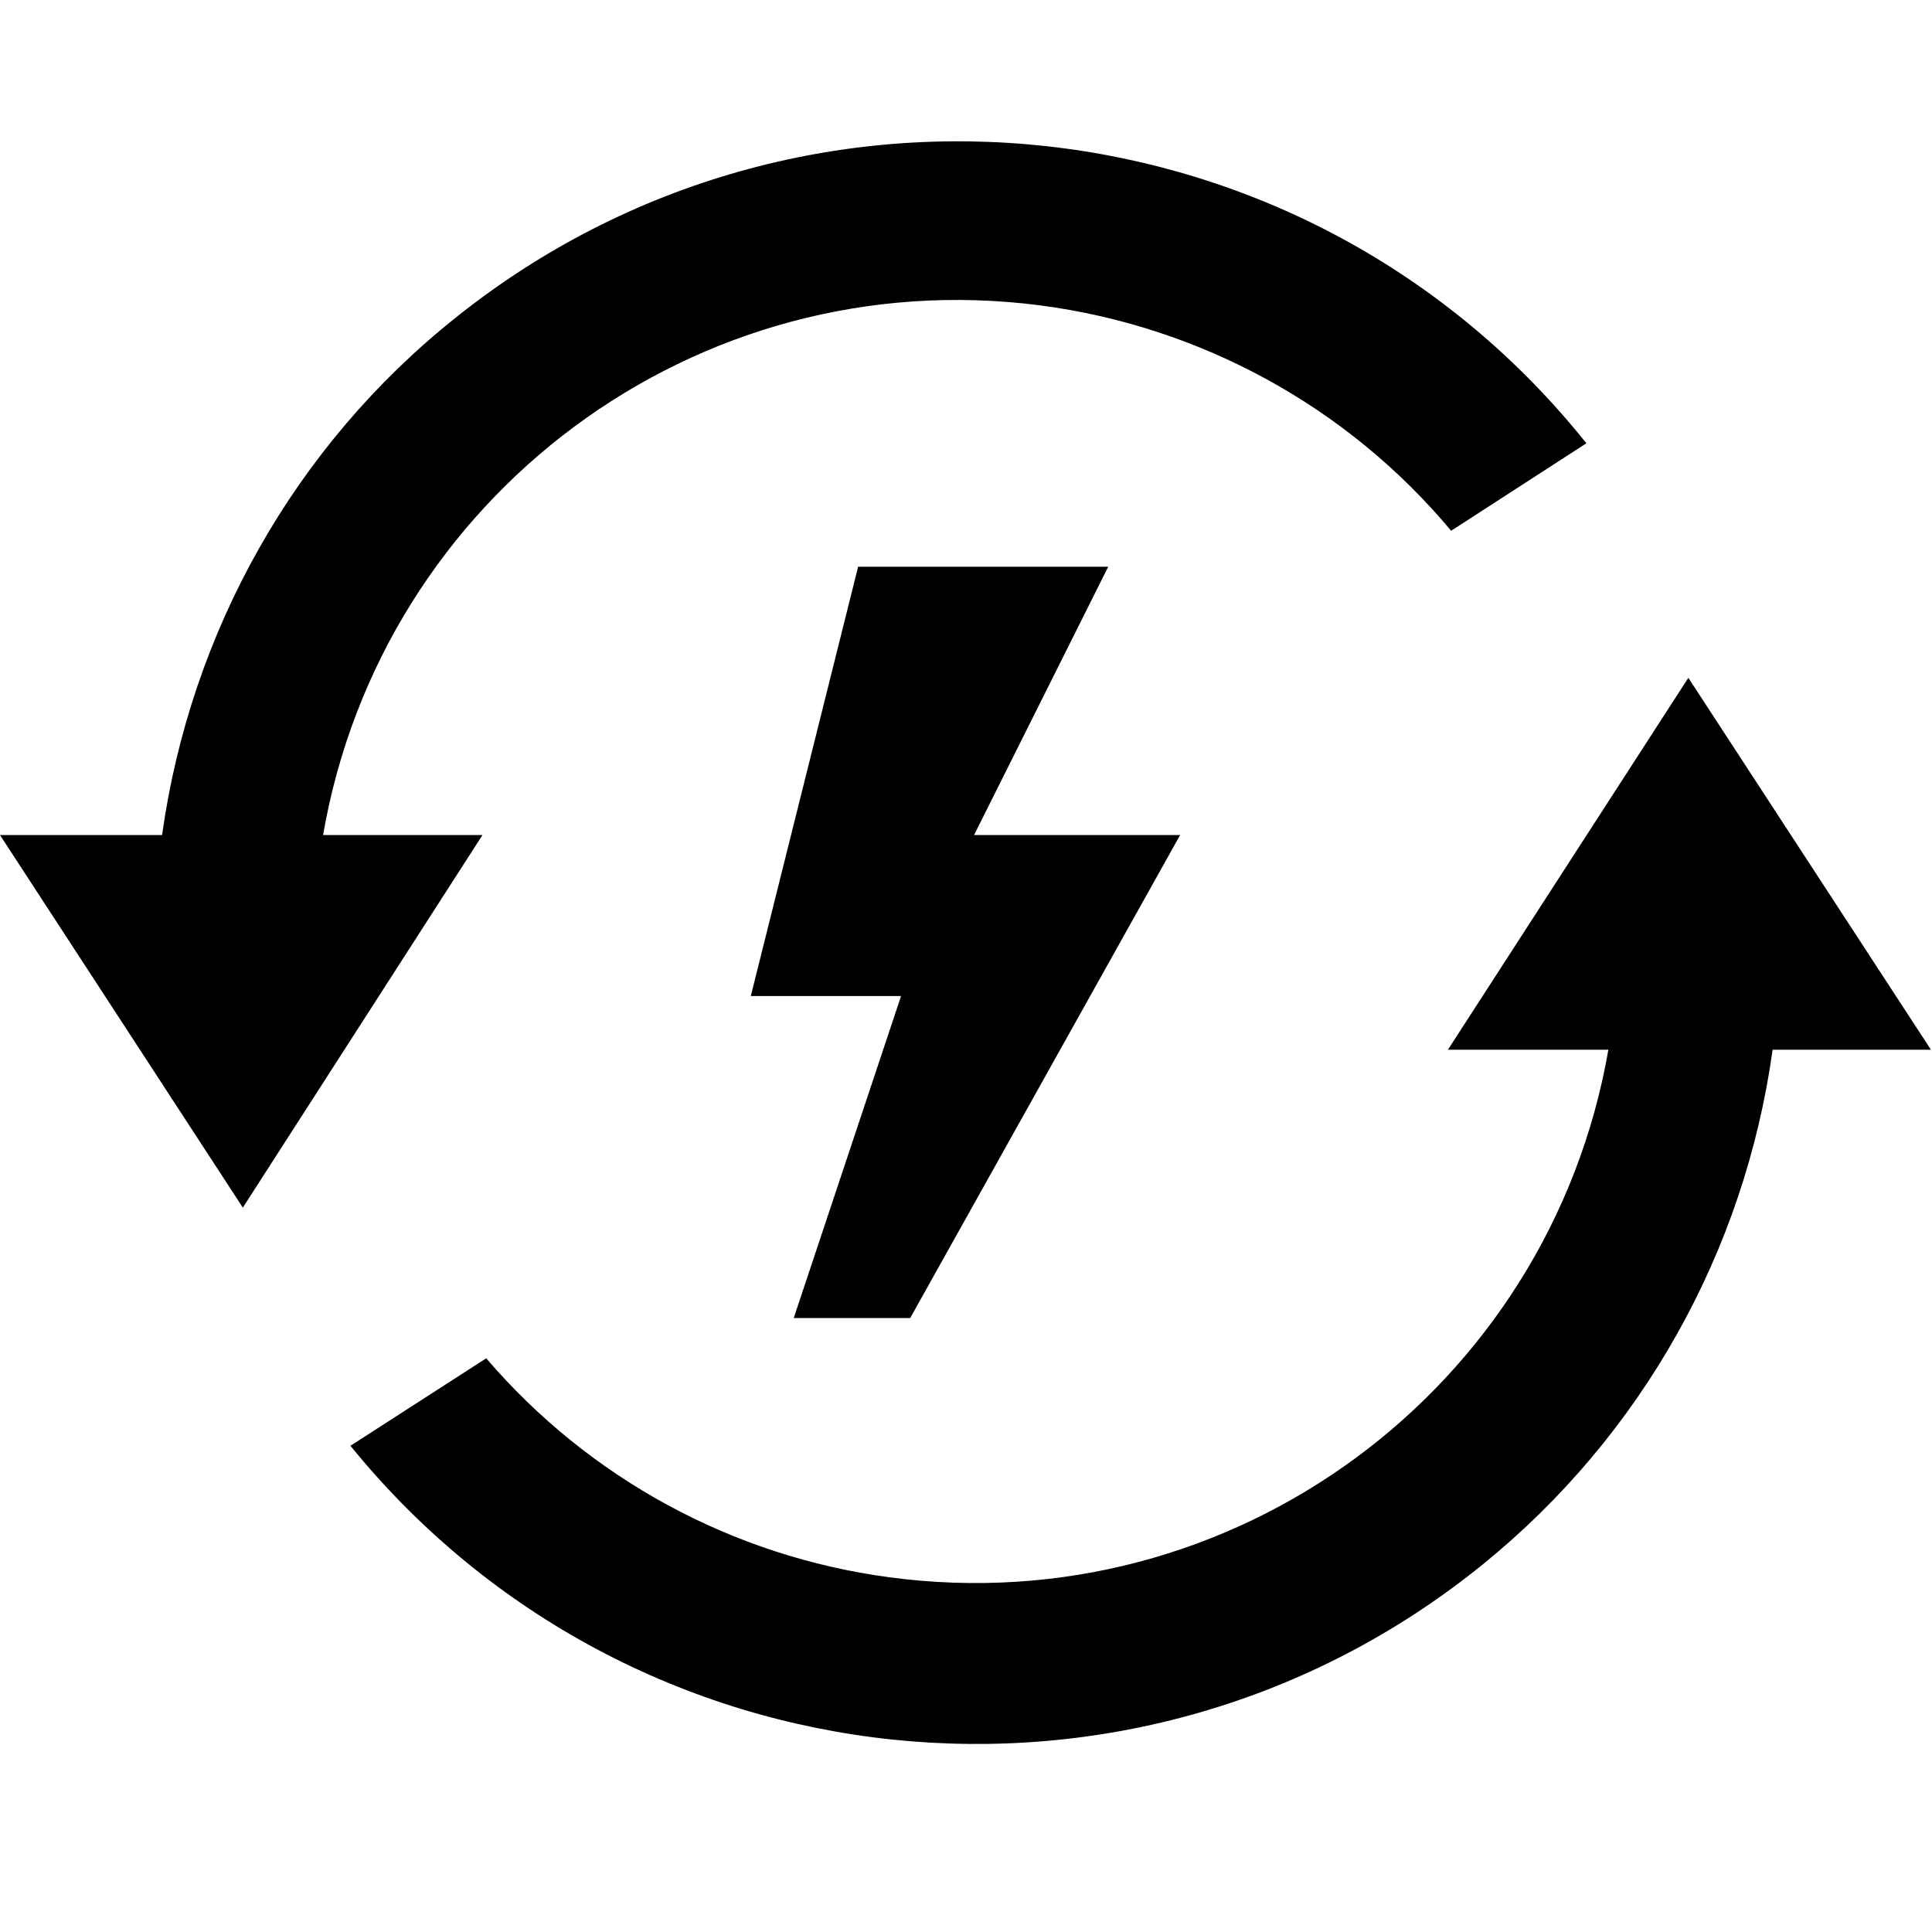 <?xml version="1.0" encoding="UTF-8"?><svg id="Layer_1" xmlns="http://www.w3.org/2000/svg" width="36" height="36" viewBox="0 0 36 36"><path d="M4.53,22.51L0,15.56H3.02c.53-3.79,2.47-7.25,5.47-9.64C14.95,.75,24.39,1.79,29.56,8.26l-2.52,1.63c-1.93-2.31-4.67-3.81-7.66-4.2-6.41-.83-12.27,3.56-13.36,9.87h2.97l-4.47,6.95h.01Zm31.46-2.95h-2.96c-.52,3.76-2.44,7.19-5.4,9.59-6.44,5.22-15.88,4.22-21.1-2.21l2.53-1.63c1.92,2.24,4.59,3.69,7.51,4.08,6.41,.86,12.3-3.51,13.4-9.83h-2.99l4.48-6.93,4.52,6.93h0Zm-14-4h-3.84l2.5-5h-4.66l-2,8h2.8l-2,6h2.17l5.03-9Z"/></svg>